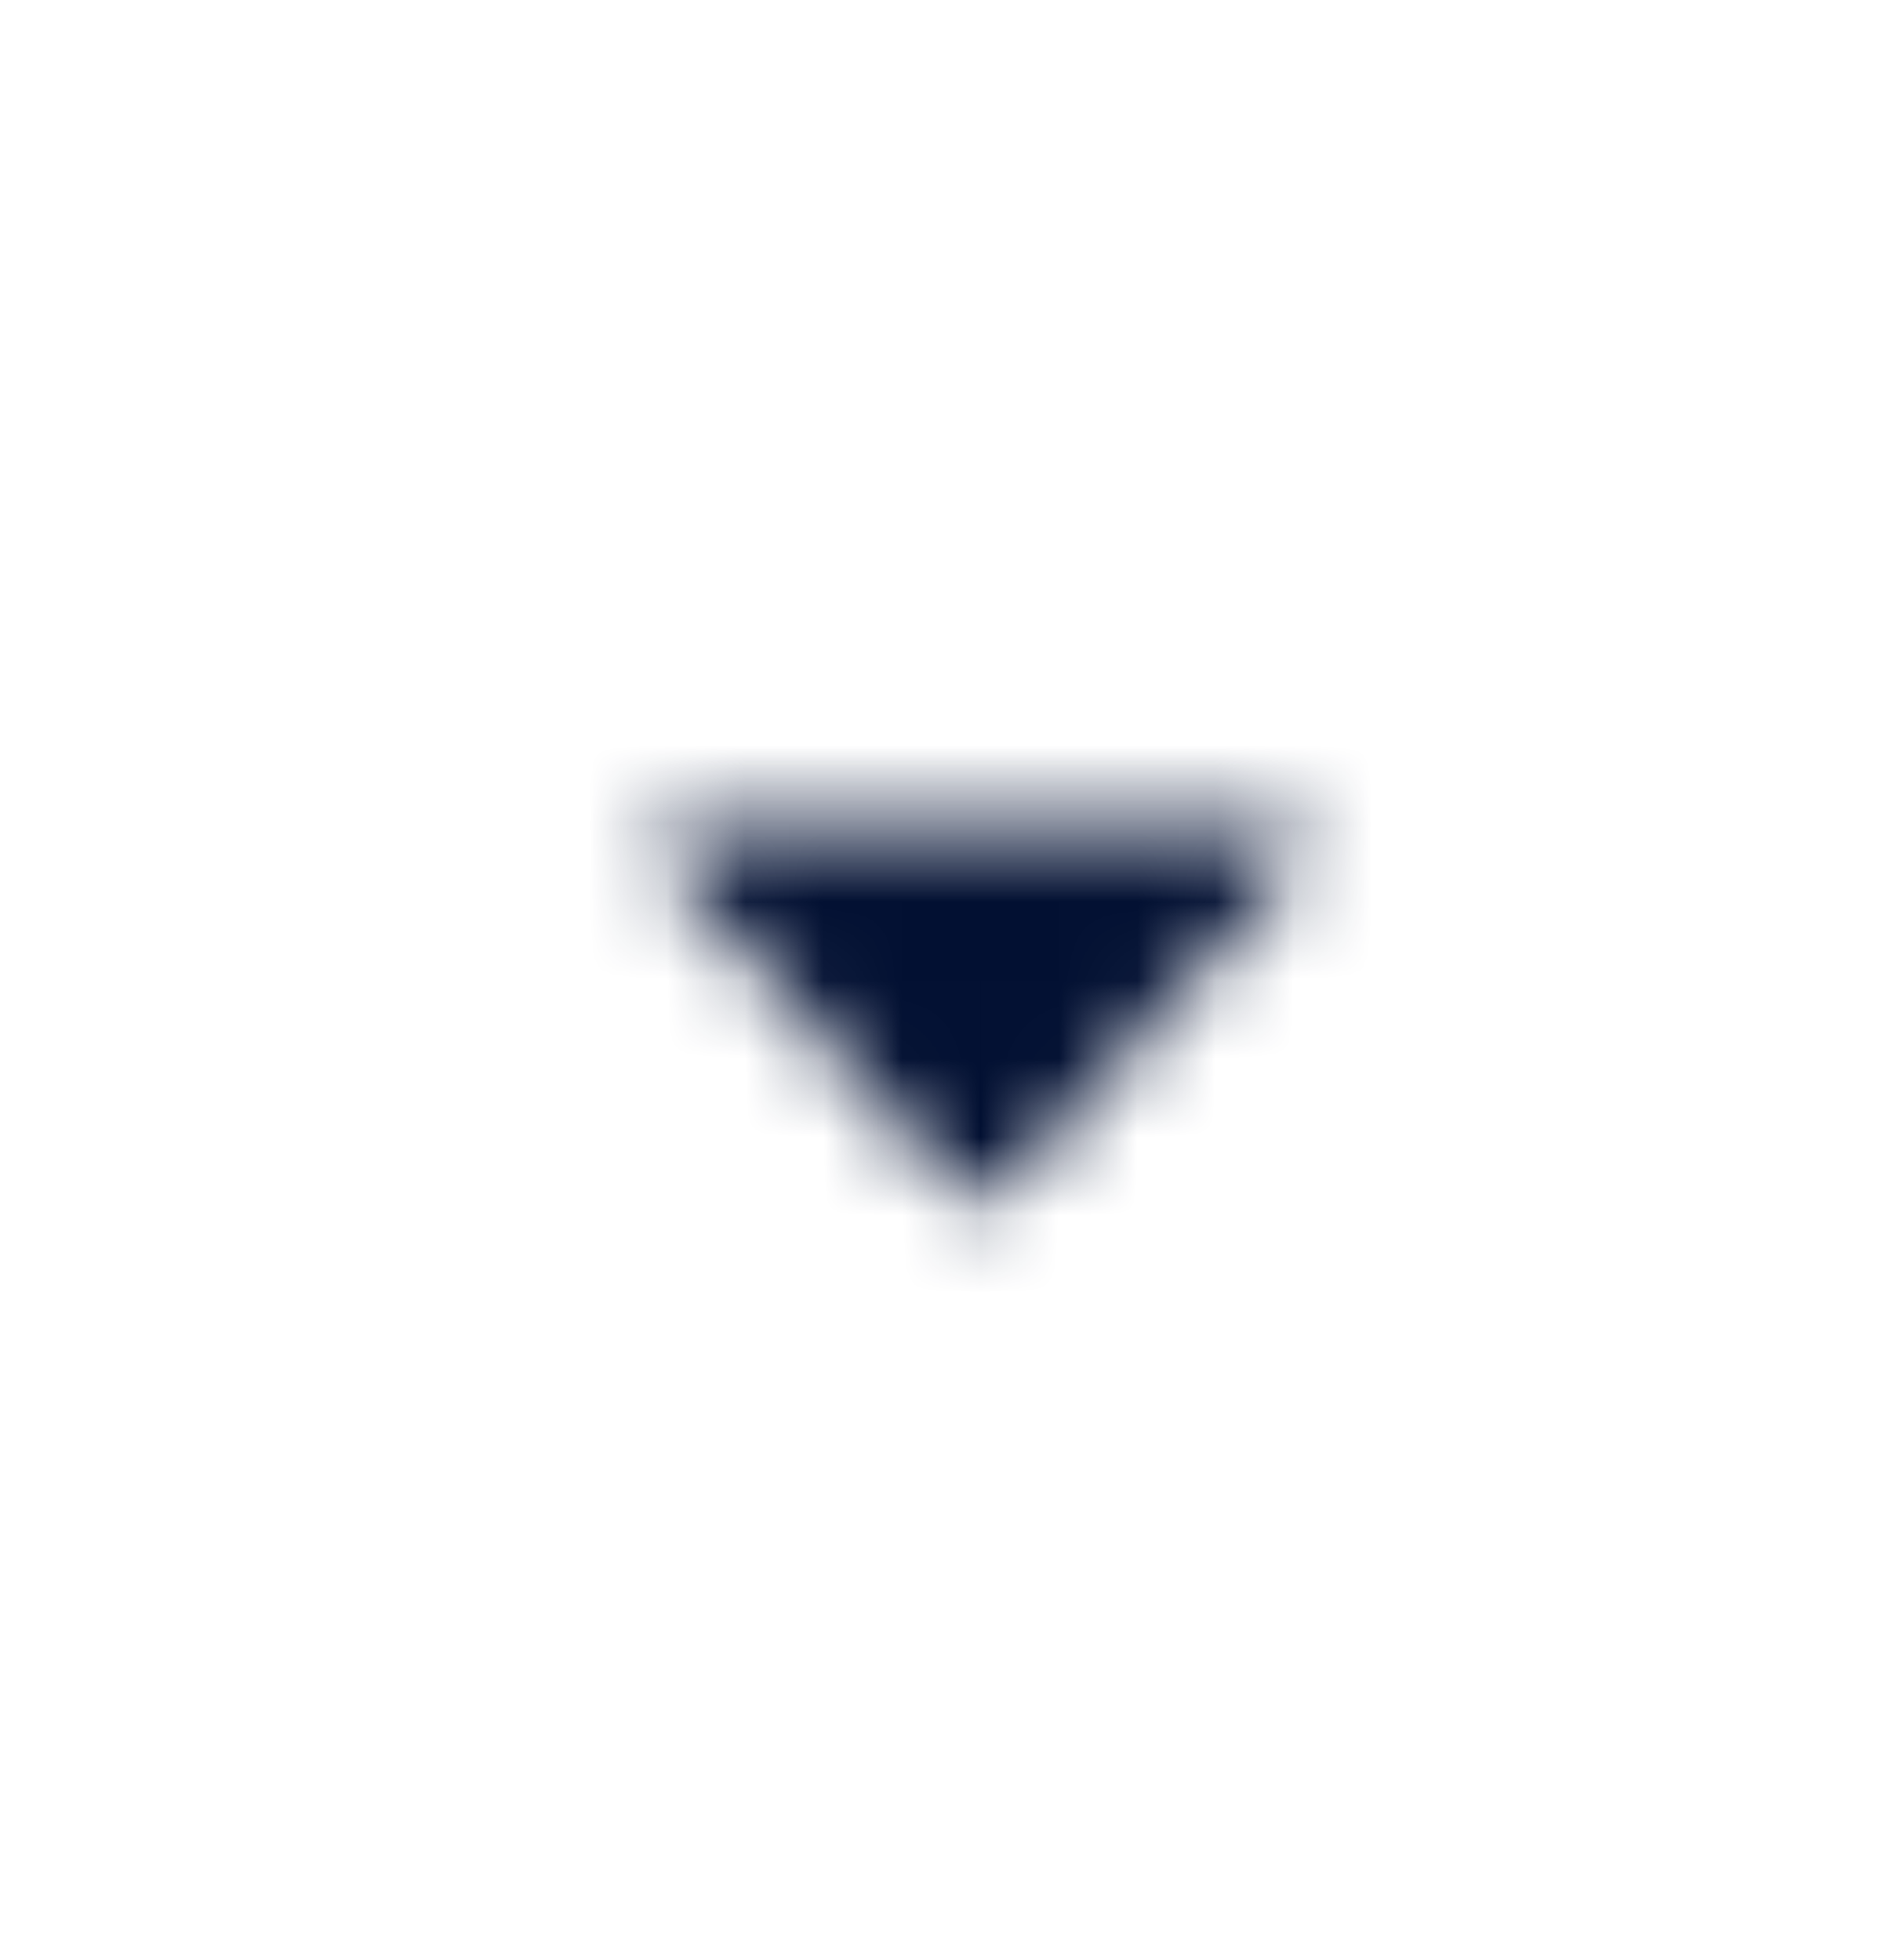 <svg width="24" height="25" viewBox="0 0 24 25" fill="none" xmlns="http://www.w3.org/2000/svg">
<mask id="mask0" mask-type="alpha" maskUnits="userSpaceOnUse" x="8" y="10" width="9" height="6">
<path d="M12.277 15.252L8.451 11.001C8.277 10.808 8.414 10.5 8.674 10.5H16.326C16.586 10.5 16.723 10.808 16.549 11.001L12.723 15.252C12.604 15.385 12.396 15.385 12.277 15.252Z" fill="#061938"/>
</mask>
<g mask="url(#mask0)">
<rect y="0.5" width="24" height="24" fill="#021032"/>
</g>
</svg>
